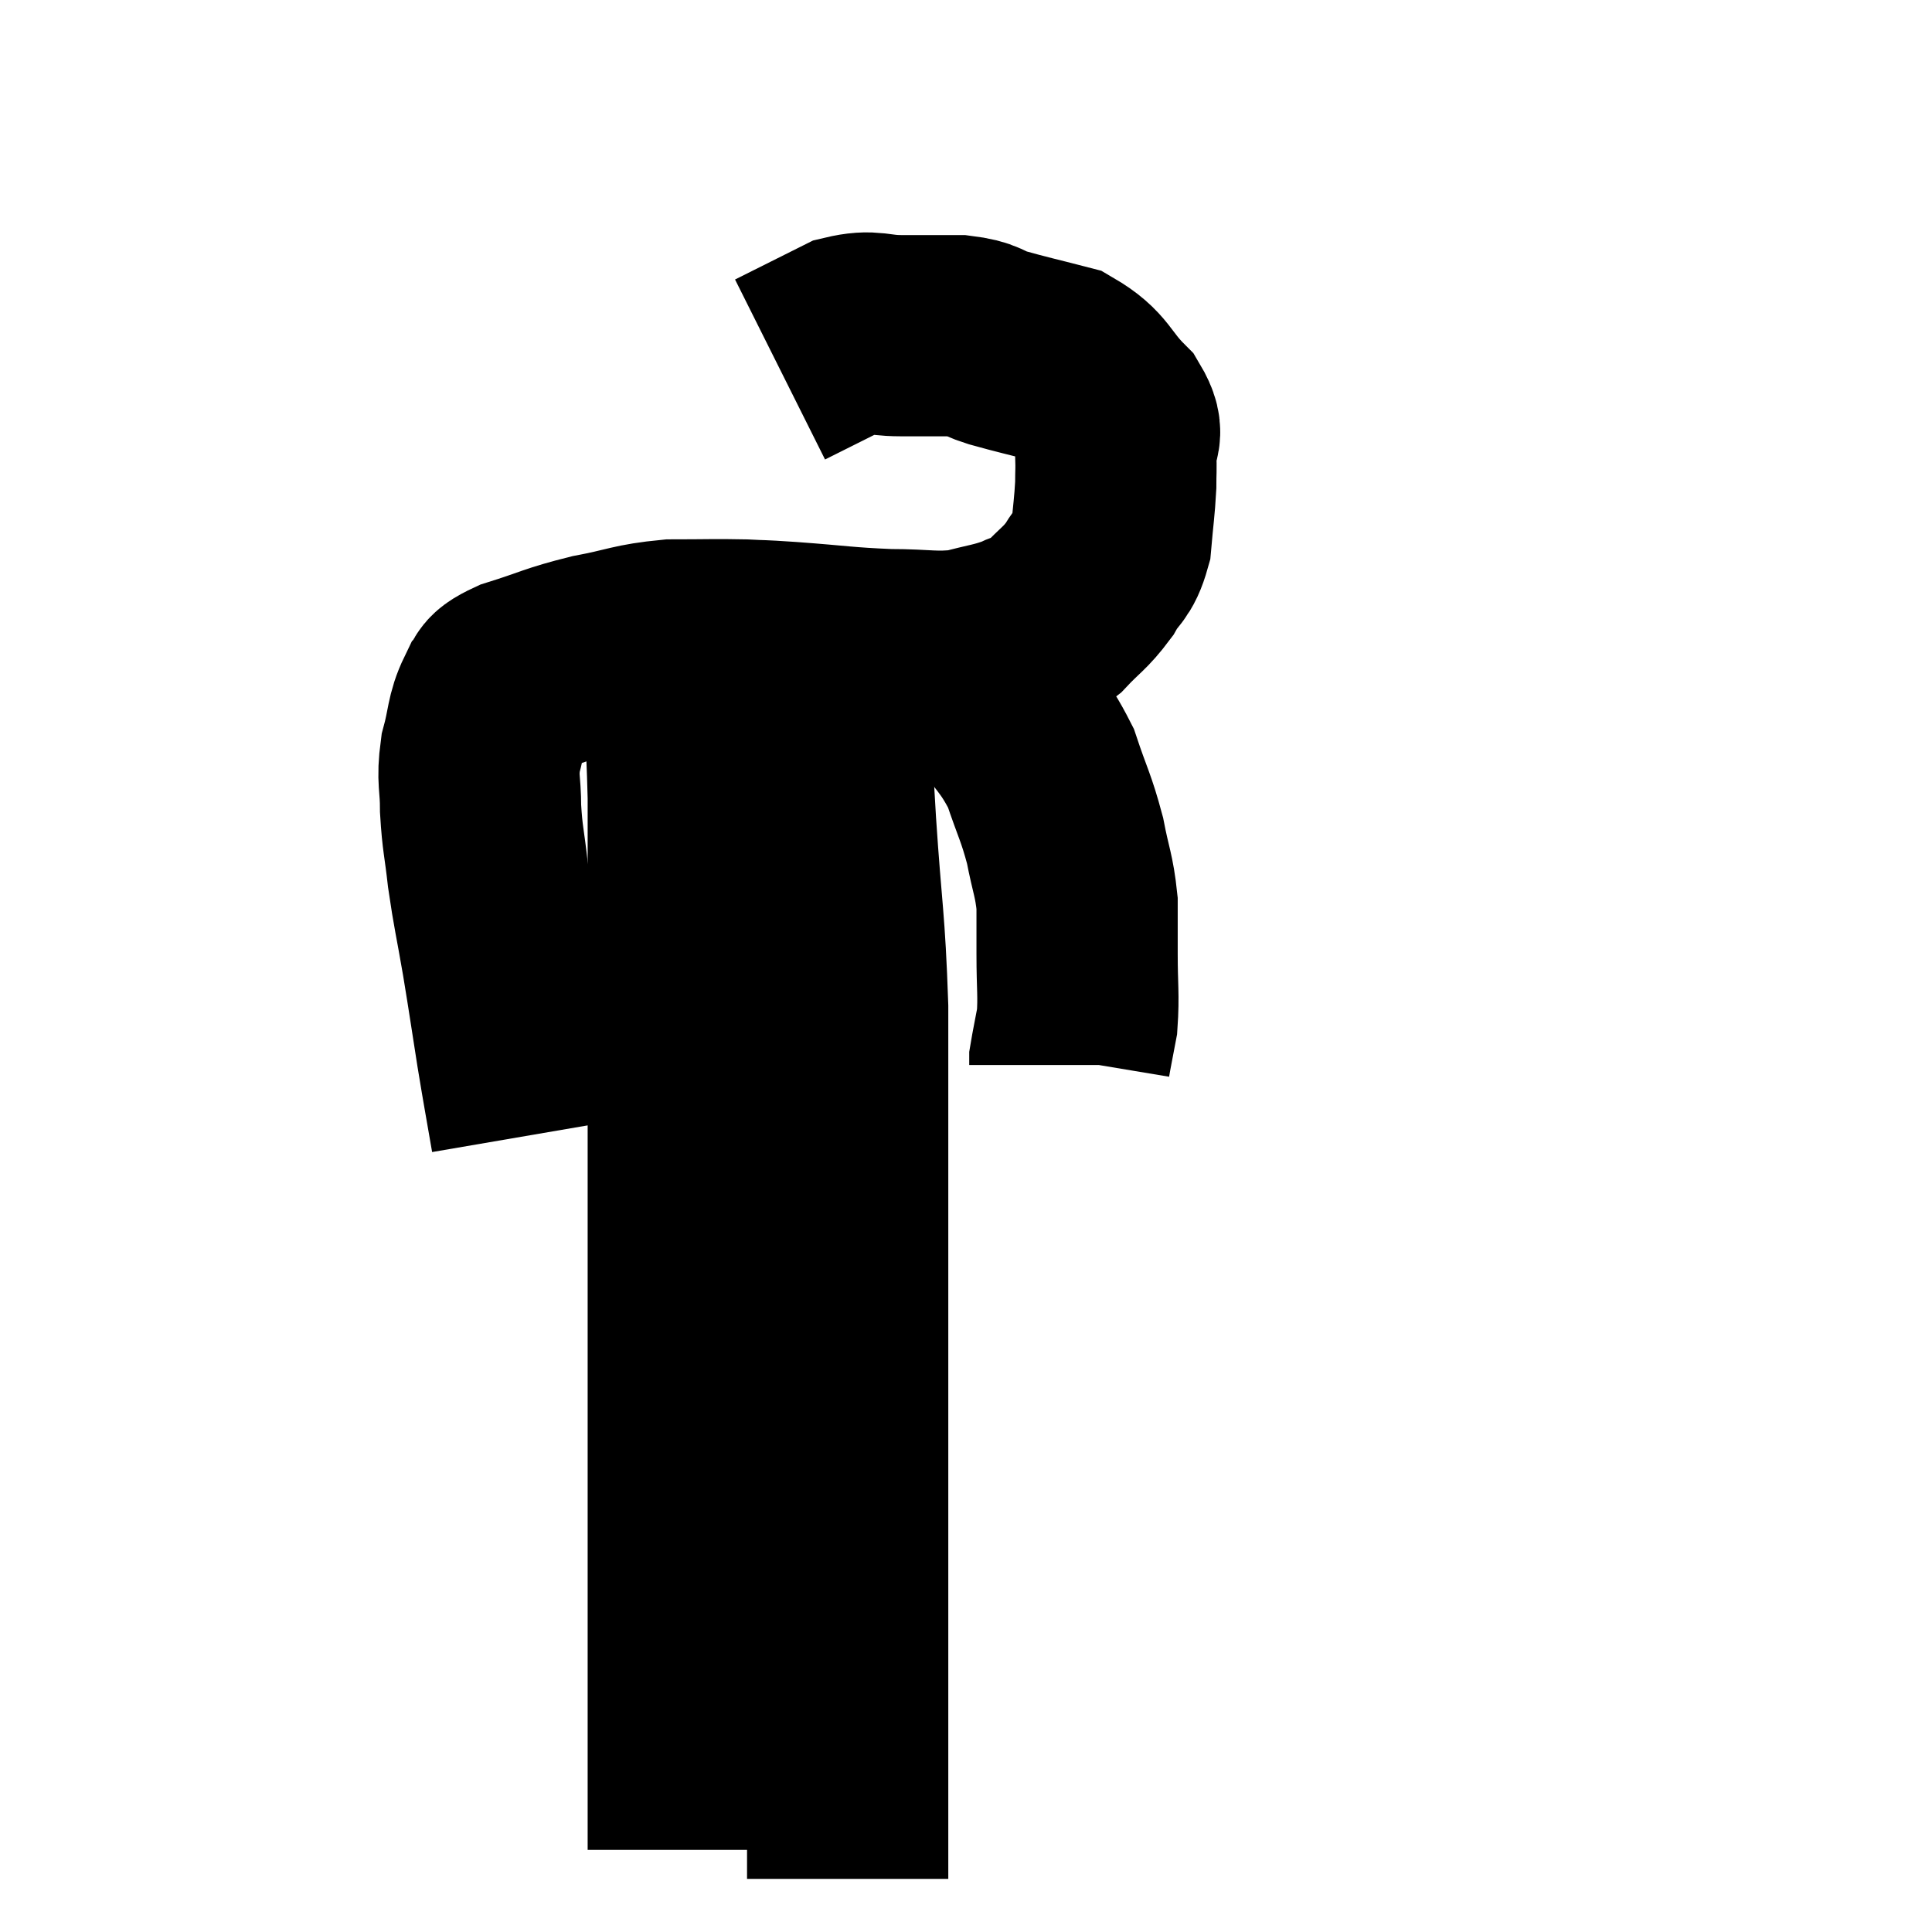<svg width="48" height="48" viewBox="0 0 48 48" xmlns="http://www.w3.org/2000/svg"><path d="M 13.2 28.2 C 13.02 27.15, 13.02 27.195, 12.84 26.1 C 12.66 24.96, 12.66 24.915, 12.48 23.82 C 12.3 22.77, 12.255 22.65, 12.12 21.72 C 12.03 20.91, 11.985 20.85, 11.94 20.1 C 11.94 19.41, 11.85 19.395, 11.94 18.72 C 12.12 18.06, 12.075 17.865, 12.3 17.4 C 12.57 17.13, 12.225 17.145, 12.84 16.86 C 13.8 16.56, 13.8 16.5, 14.76 16.26 C 15.72 16.08, 15.75 15.99, 16.68 15.9 C 17.58 15.9, 17.745 15.885, 18.48 15.9 C 19.05 15.93, 18.72 15.9, 19.62 15.96 C 20.85 16.05, 20.985 16.095, 22.08 16.14 C 23.04 16.14, 23.19 16.23, 24 16.14 C 24.66 15.96, 24.78 15.975, 25.32 15.78 C 25.74 15.57, 25.725 15.705, 26.16 15.36 C 26.61 14.88, 26.7 14.88, 27.06 14.4 C 27.33 13.92, 27.435 14.025, 27.6 13.44 C 27.66 12.75, 27.69 12.6, 27.72 12.06 C 27.72 11.67, 27.735 11.715, 27.72 11.28 C 27.69 10.8, 27.99 10.875, 27.66 10.32 C 27.03 9.69, 27.12 9.48, 26.4 9.06 C 25.59 8.85, 25.425 8.82, 24.78 8.64 C 24.3 8.49, 24.42 8.415, 23.82 8.34 C 23.1 8.34, 23.07 8.34, 22.38 8.34 C 21.72 8.34, 21.69 8.19, 21.06 8.34 C 20.46 8.64, 20.28 8.73, 19.86 8.94 L 19.38 9.18" fill="none" stroke="black" stroke-width="5"></path><path d="M 23.76 16.62 C 24.18 16.92, 24.075 16.605, 24.6 17.22 C 25.23 18.15, 25.395 18.165, 25.86 19.08 C 26.16 19.98, 26.235 20.04, 26.46 20.88 C 26.61 21.66, 26.685 21.735, 26.76 22.44 C 26.76 23.07, 26.76 22.965, 26.76 23.7 C 26.76 24.54, 26.805 24.72, 26.76 25.38 C 26.67 25.86, 26.625 26.07, 26.58 26.34 C 26.58 26.4, 26.58 26.43, 26.58 26.46 L 26.58 26.46" fill="none" stroke="black" stroke-width="5"></path><path d="M 20.58 16.2 C 20.58 16.65, 20.535 16.035, 20.58 17.1 C 20.67 18.78, 20.64 18.48, 20.76 20.46 C 20.91 22.74, 20.985 22.815, 21.06 25.02 C 21.06 27.15, 21.06 27.45, 21.06 29.28 C 21.06 30.81, 21.06 31.08, 21.06 32.34 C 21.06 33.33, 21.06 33.09, 21.06 34.32 C 21.06 35.79, 21.06 35.61, 21.06 37.26 C 21.06 39.09, 21.06 39.24, 21.06 40.92 C 21.06 42.45, 21.06 42.765, 21.06 43.98 C 21.06 44.88, 21.06 45.15, 21.06 45.78 C 21.06 46.14, 21.06 46.275, 21.06 46.5 C 21.06 46.59, 21.06 46.635, 21.06 46.68 L 21.06 46.68" fill="none" stroke="black" stroke-width="5"></path><path d="M 16.92 16.62 C 17.01 18.21, 17.055 18.015, 17.1 19.8 C 17.1 21.78, 17.1 21.795, 17.1 23.76 C 17.1 25.71, 17.1 26.115, 17.1 27.66 C 17.1 28.8, 17.1 28.38, 17.1 29.94 C 17.1 31.92, 17.1 32.01, 17.1 33.9 C 17.1 35.7, 17.1 36.165, 17.1 37.5 C 17.1 38.37, 17.1 38.325, 17.1 39.24 C 17.1 40.2, 17.1 40.29, 17.1 41.16 C 17.1 41.94, 17.1 41.91, 17.1 42.72 C 17.1 43.56, 17.1 43.755, 17.1 44.4 C 17.1 44.85, 17.1 44.985, 17.1 45.3 C 17.1 45.48, 17.1 45.495, 17.1 45.66 C 17.1 45.81, 17.1 45.885, 17.1 45.96 C 17.1 45.96, 17.1 45.96, 17.1 45.96 L 17.1 45.96" fill="none" stroke="black" stroke-width="5"></path></svg>